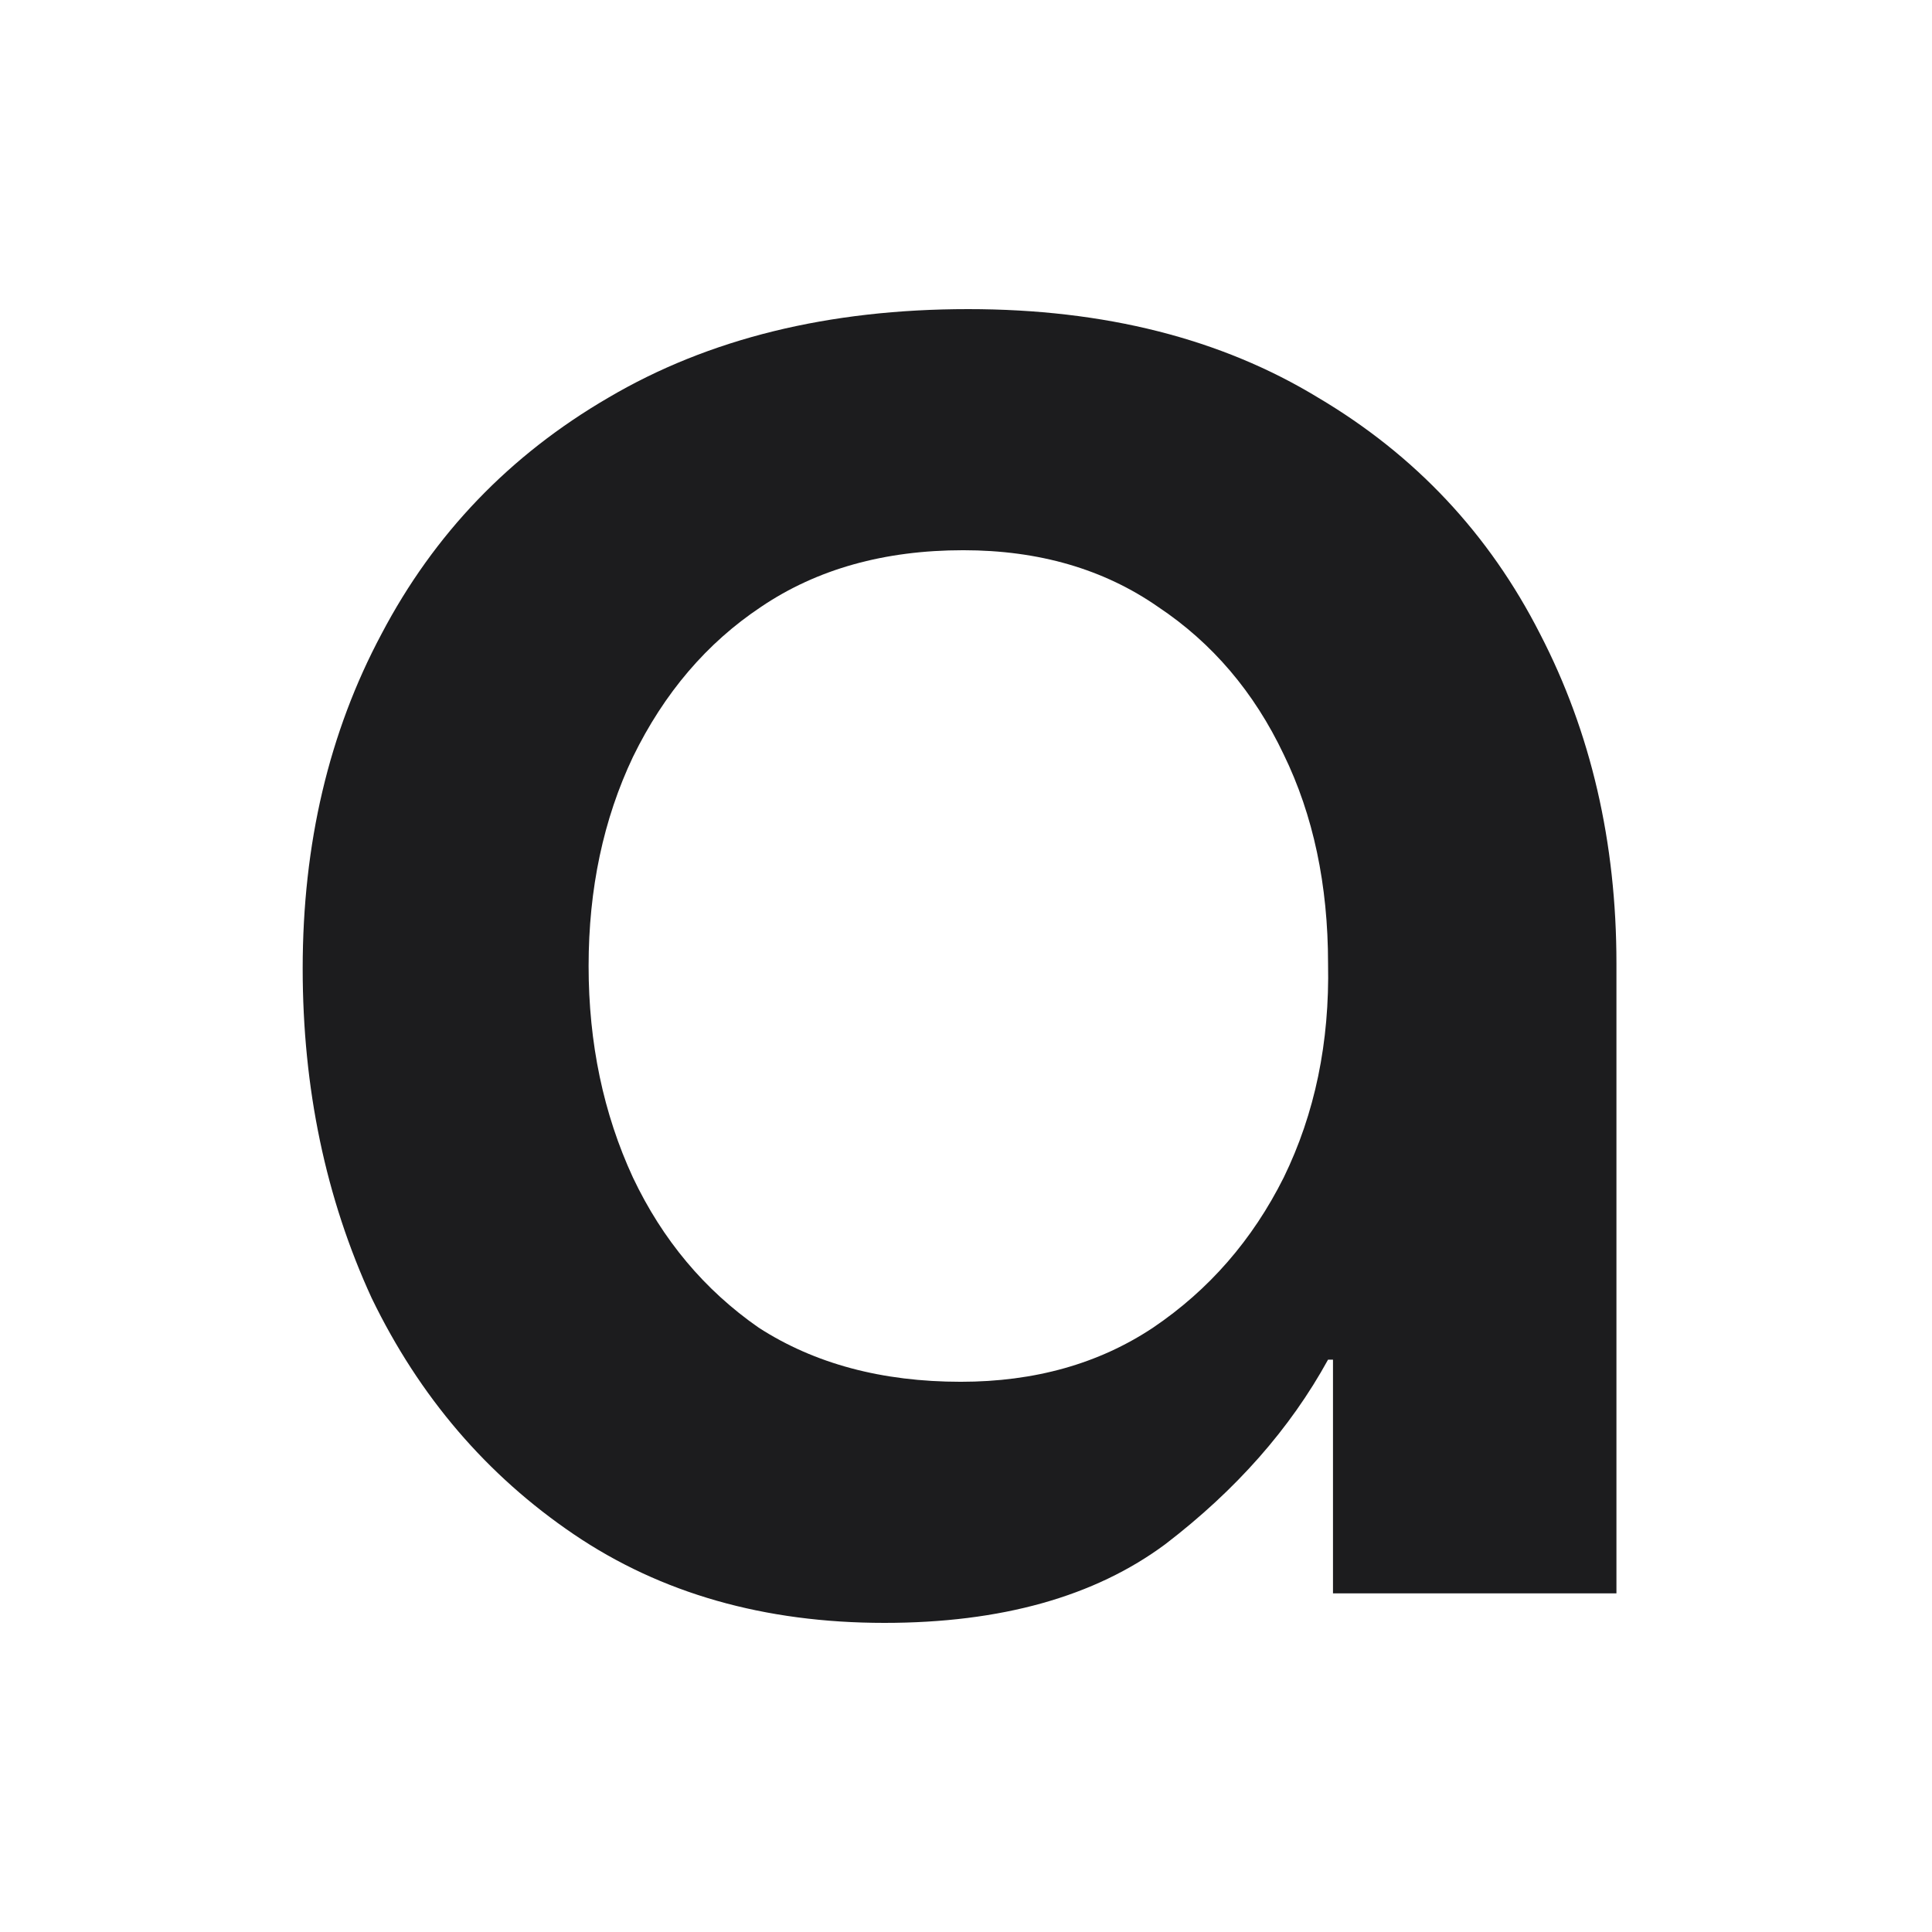 <svg width="300" height="300" viewBox="0 0 300 300" fill="none" xmlns="http://www.w3.org/2000/svg">
<path d="M137.326 252C118.7 252 102.625 247.416 89.101 238.247C75.578 229.079 65.116 216.854 57.717 201.573C50.572 186.037 47 168.974 47 150.382C47 131.026 51.083 113.708 59.248 98.427C67.413 82.891 79.15 70.667 94.46 61.753C110.024 52.584 128.651 48 150.34 48C171.518 48 189.634 52.584 204.689 61.753C219.743 70.667 231.225 82.891 239.135 98.427C247.045 113.708 251 130.772 251 149.618V247.416H206.985V211.124H206.22C200.351 221.82 191.931 231.371 180.959 239.775C169.987 247.925 155.443 252 137.326 252ZM149.191 214.562C160.674 214.562 170.625 211.76 179.045 206.157C187.72 200.3 194.482 192.532 199.33 182.854C204.178 172.921 206.475 161.843 206.22 149.618C206.22 137.393 203.923 126.569 199.33 117.146C194.737 107.468 188.231 99.828 179.811 94.225C171.39 88.367 161.311 85.438 149.574 85.438C137.326 85.438 126.865 88.367 118.189 94.225C109.769 99.828 103.135 107.596 98.287 117.528C93.694 127.206 91.398 138.03 91.398 150C91.398 161.97 93.694 172.921 98.287 182.854C102.88 192.532 109.386 200.3 117.807 206.157C126.482 211.76 136.944 214.562 149.191 214.562Z" fill="#1C1C1E"/>
</svg>
